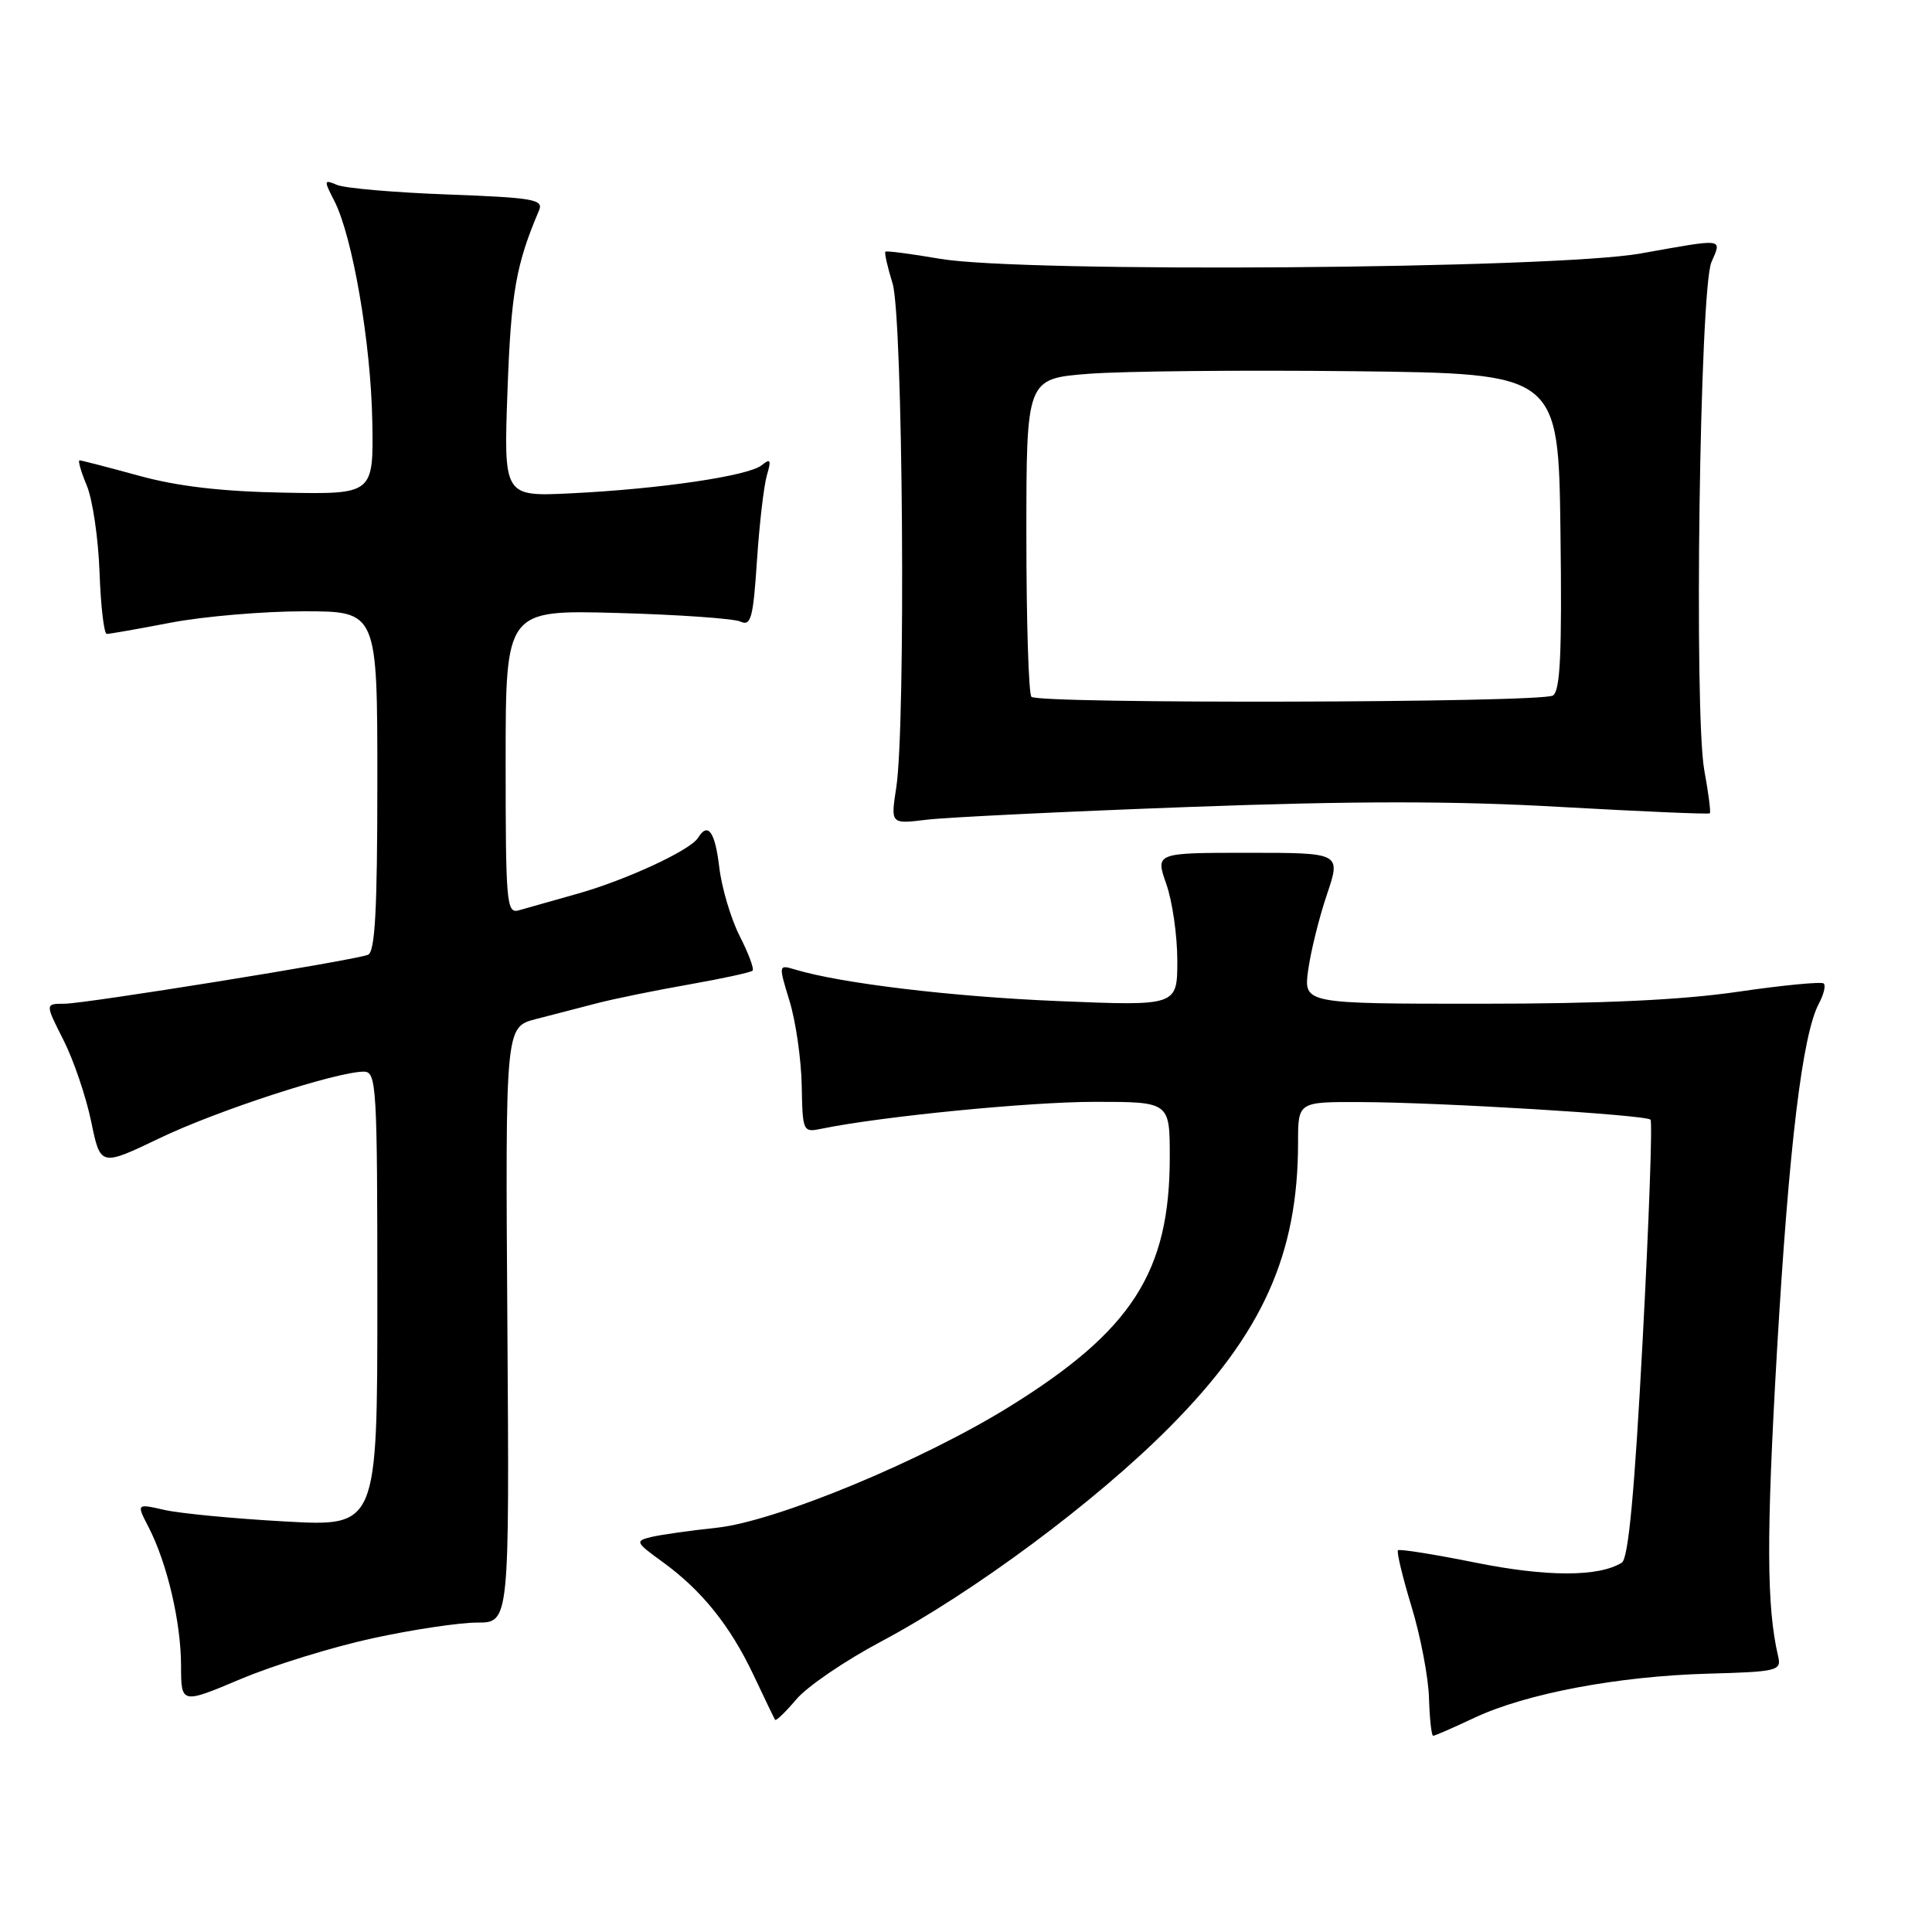<?xml version="1.0" encoding="UTF-8" standalone="no"?>
<!DOCTYPE svg PUBLIC "-//W3C//DTD SVG 1.1//EN" "http://www.w3.org/Graphics/SVG/1.1/DTD/svg11.dtd" >
<svg xmlns="http://www.w3.org/2000/svg" xmlns:xlink="http://www.w3.org/1999/xlink" version="1.1" viewBox="0 0 256 256">
 <g >
 <path fill="currentColor"
d=" M 195.40 227.60 C 202.23 224.40 214.35 222.11 226.29 221.77 C 235.51 221.52 236.06 221.38 235.62 219.50 C 234.07 212.92 234.04 203.51 235.46 179.00 C 237.05 151.77 238.82 137.07 241.02 132.96 C 241.65 131.79 241.94 130.60 241.66 130.32 C 241.38 130.05 236.27 130.54 230.31 131.41 C 222.82 132.51 212.25 133.00 196.10 133.00 C 172.73 133.00 172.73 133.00 173.34 128.54 C 173.68 126.08 174.79 121.58 175.82 118.54 C 177.69 113.00 177.69 113.00 165.39 113.00 C 153.09 113.00 153.09 113.00 154.54 117.13 C 155.34 119.39 156.00 123.96 156.00 127.28 C 156.00 133.30 156.00 133.30 140.25 132.65 C 126.17 132.07 111.42 130.30 105.32 128.46 C 103.15 127.81 103.15 127.83 104.62 132.65 C 105.44 135.32 106.16 140.33 106.23 143.79 C 106.35 150.00 106.38 150.08 108.92 149.55 C 116.84 147.93 136.43 146.00 145.05 146.00 C 155.00 146.00 155.00 146.00 155.00 153.32 C 155.00 168.52 150.01 176.30 133.80 186.36 C 122.21 193.56 102.81 201.59 95.00 202.43 C 91.42 202.81 87.49 203.37 86.25 203.67 C 84.13 204.19 84.21 204.37 87.79 206.96 C 92.98 210.72 96.75 215.41 99.85 221.96 C 101.29 225.01 102.57 227.67 102.70 227.88 C 102.82 228.08 104.08 226.87 105.50 225.19 C 106.91 223.50 111.94 220.07 116.68 217.55 C 129.03 210.98 145.17 198.99 155.01 189.07 C 167.29 176.69 172.00 166.24 172.00 151.36 C 172.00 146.00 172.00 146.00 180.25 146.03 C 190.78 146.06 218.05 147.72 218.70 148.36 C 218.97 148.63 218.50 161.78 217.66 177.58 C 216.58 197.83 215.77 206.52 214.90 207.06 C 211.83 208.96 204.98 208.96 195.53 207.06 C 190.07 205.96 185.44 205.22 185.24 205.42 C 185.04 205.62 185.85 208.99 187.04 212.90 C 188.23 216.81 189.27 222.26 189.35 225.00 C 189.43 227.75 189.68 230.00 189.90 230.00 C 190.13 230.00 192.60 228.92 195.40 227.60 Z  M 49.38 217.08 C 54.65 215.93 60.89 215.00 63.23 215.00 C 67.50 215.00 67.50 215.00 67.23 175.54 C 66.96 136.09 66.96 136.09 70.98 135.04 C 73.19 134.47 76.84 133.52 79.09 132.94 C 81.34 132.35 86.80 131.24 91.23 130.46 C 95.66 129.68 99.48 128.85 99.72 128.62 C 99.95 128.38 99.18 126.32 98.01 124.03 C 96.85 121.74 95.63 117.64 95.31 114.93 C 94.74 110.18 93.81 108.88 92.49 111.02 C 91.47 112.67 82.96 116.61 76.50 118.43 C 73.20 119.36 69.71 120.34 68.75 120.62 C 67.12 121.10 67.00 119.70 67.00 100.98 C 67.00 80.82 67.00 80.82 81.75 81.22 C 89.86 81.44 97.22 81.96 98.11 82.36 C 99.50 83.01 99.80 81.92 100.30 74.30 C 100.62 69.46 101.21 64.38 101.61 63.00 C 102.22 60.92 102.11 60.69 100.92 61.65 C 99.16 63.07 87.40 64.80 75.62 65.37 C 66.73 65.80 66.73 65.80 67.25 51.65 C 67.72 38.74 68.37 35.04 71.43 27.87 C 72.04 26.43 70.67 26.19 59.31 25.77 C 52.26 25.51 45.67 24.94 44.65 24.50 C 42.91 23.76 42.89 23.88 44.29 26.60 C 46.71 31.31 49.14 45.39 49.33 55.80 C 49.50 65.50 49.50 65.50 37.65 65.28 C 29.40 65.13 23.54 64.45 18.39 63.03 C 14.31 61.91 10.78 61.00 10.54 61.00 C 10.30 61.00 10.73 62.50 11.50 64.34 C 12.27 66.18 13.03 71.35 13.19 75.84 C 13.35 80.33 13.78 84.00 14.15 84.00 C 14.52 84.00 18.35 83.33 22.66 82.50 C 26.97 81.68 34.89 81.00 40.25 81.00 C 50.00 81.00 50.00 81.00 50.00 103.53 C 50.00 120.64 49.70 126.17 48.75 126.52 C 46.63 127.31 11.27 133.00 8.54 133.00 C 5.97 133.00 5.97 133.00 8.41 137.81 C 9.75 140.46 11.40 145.31 12.08 148.60 C 13.31 154.57 13.31 154.57 21.14 150.82 C 28.75 147.16 44.60 142.00 48.21 142.00 C 49.89 142.00 50.00 143.83 50.00 172.15 C 50.00 202.29 50.00 202.29 37.75 201.60 C 31.01 201.23 23.83 200.54 21.78 200.07 C 18.07 199.23 18.07 199.23 19.69 202.36 C 22.14 207.11 23.97 214.90 23.99 220.66 C 24.00 225.81 24.00 225.81 31.90 222.48 C 36.24 220.65 44.11 218.22 49.38 217.08 Z  M 157.50 106.93 C 179.47 106.12 192.69 106.11 206.90 106.93 C 217.57 107.53 226.42 107.91 226.56 107.77 C 226.71 107.62 226.38 105.06 225.83 102.08 C 224.45 94.47 225.22 38.33 226.77 34.75 C 228.16 31.52 228.64 31.58 217.38 33.59 C 205.88 35.64 135.46 36.17 124.54 34.29 C 120.71 33.63 117.46 33.21 117.32 33.35 C 117.17 33.50 117.60 35.39 118.27 37.56 C 119.65 42.00 120.04 96.01 118.76 104.35 C 118.01 109.20 118.01 109.20 122.76 108.62 C 125.36 108.30 141.00 107.54 157.50 106.93 Z  M 136.67 92.33 C 136.30 91.97 136.00 82.33 136.00 70.92 C 136.00 50.18 136.00 50.18 144.25 49.53 C 148.79 49.18 164.65 49.02 179.50 49.19 C 206.50 49.50 206.50 49.50 206.77 70.43 C 206.98 86.50 206.75 91.54 205.77 92.16 C 204.25 93.13 137.63 93.29 136.67 92.33 Z "/>
</g>
</svg>